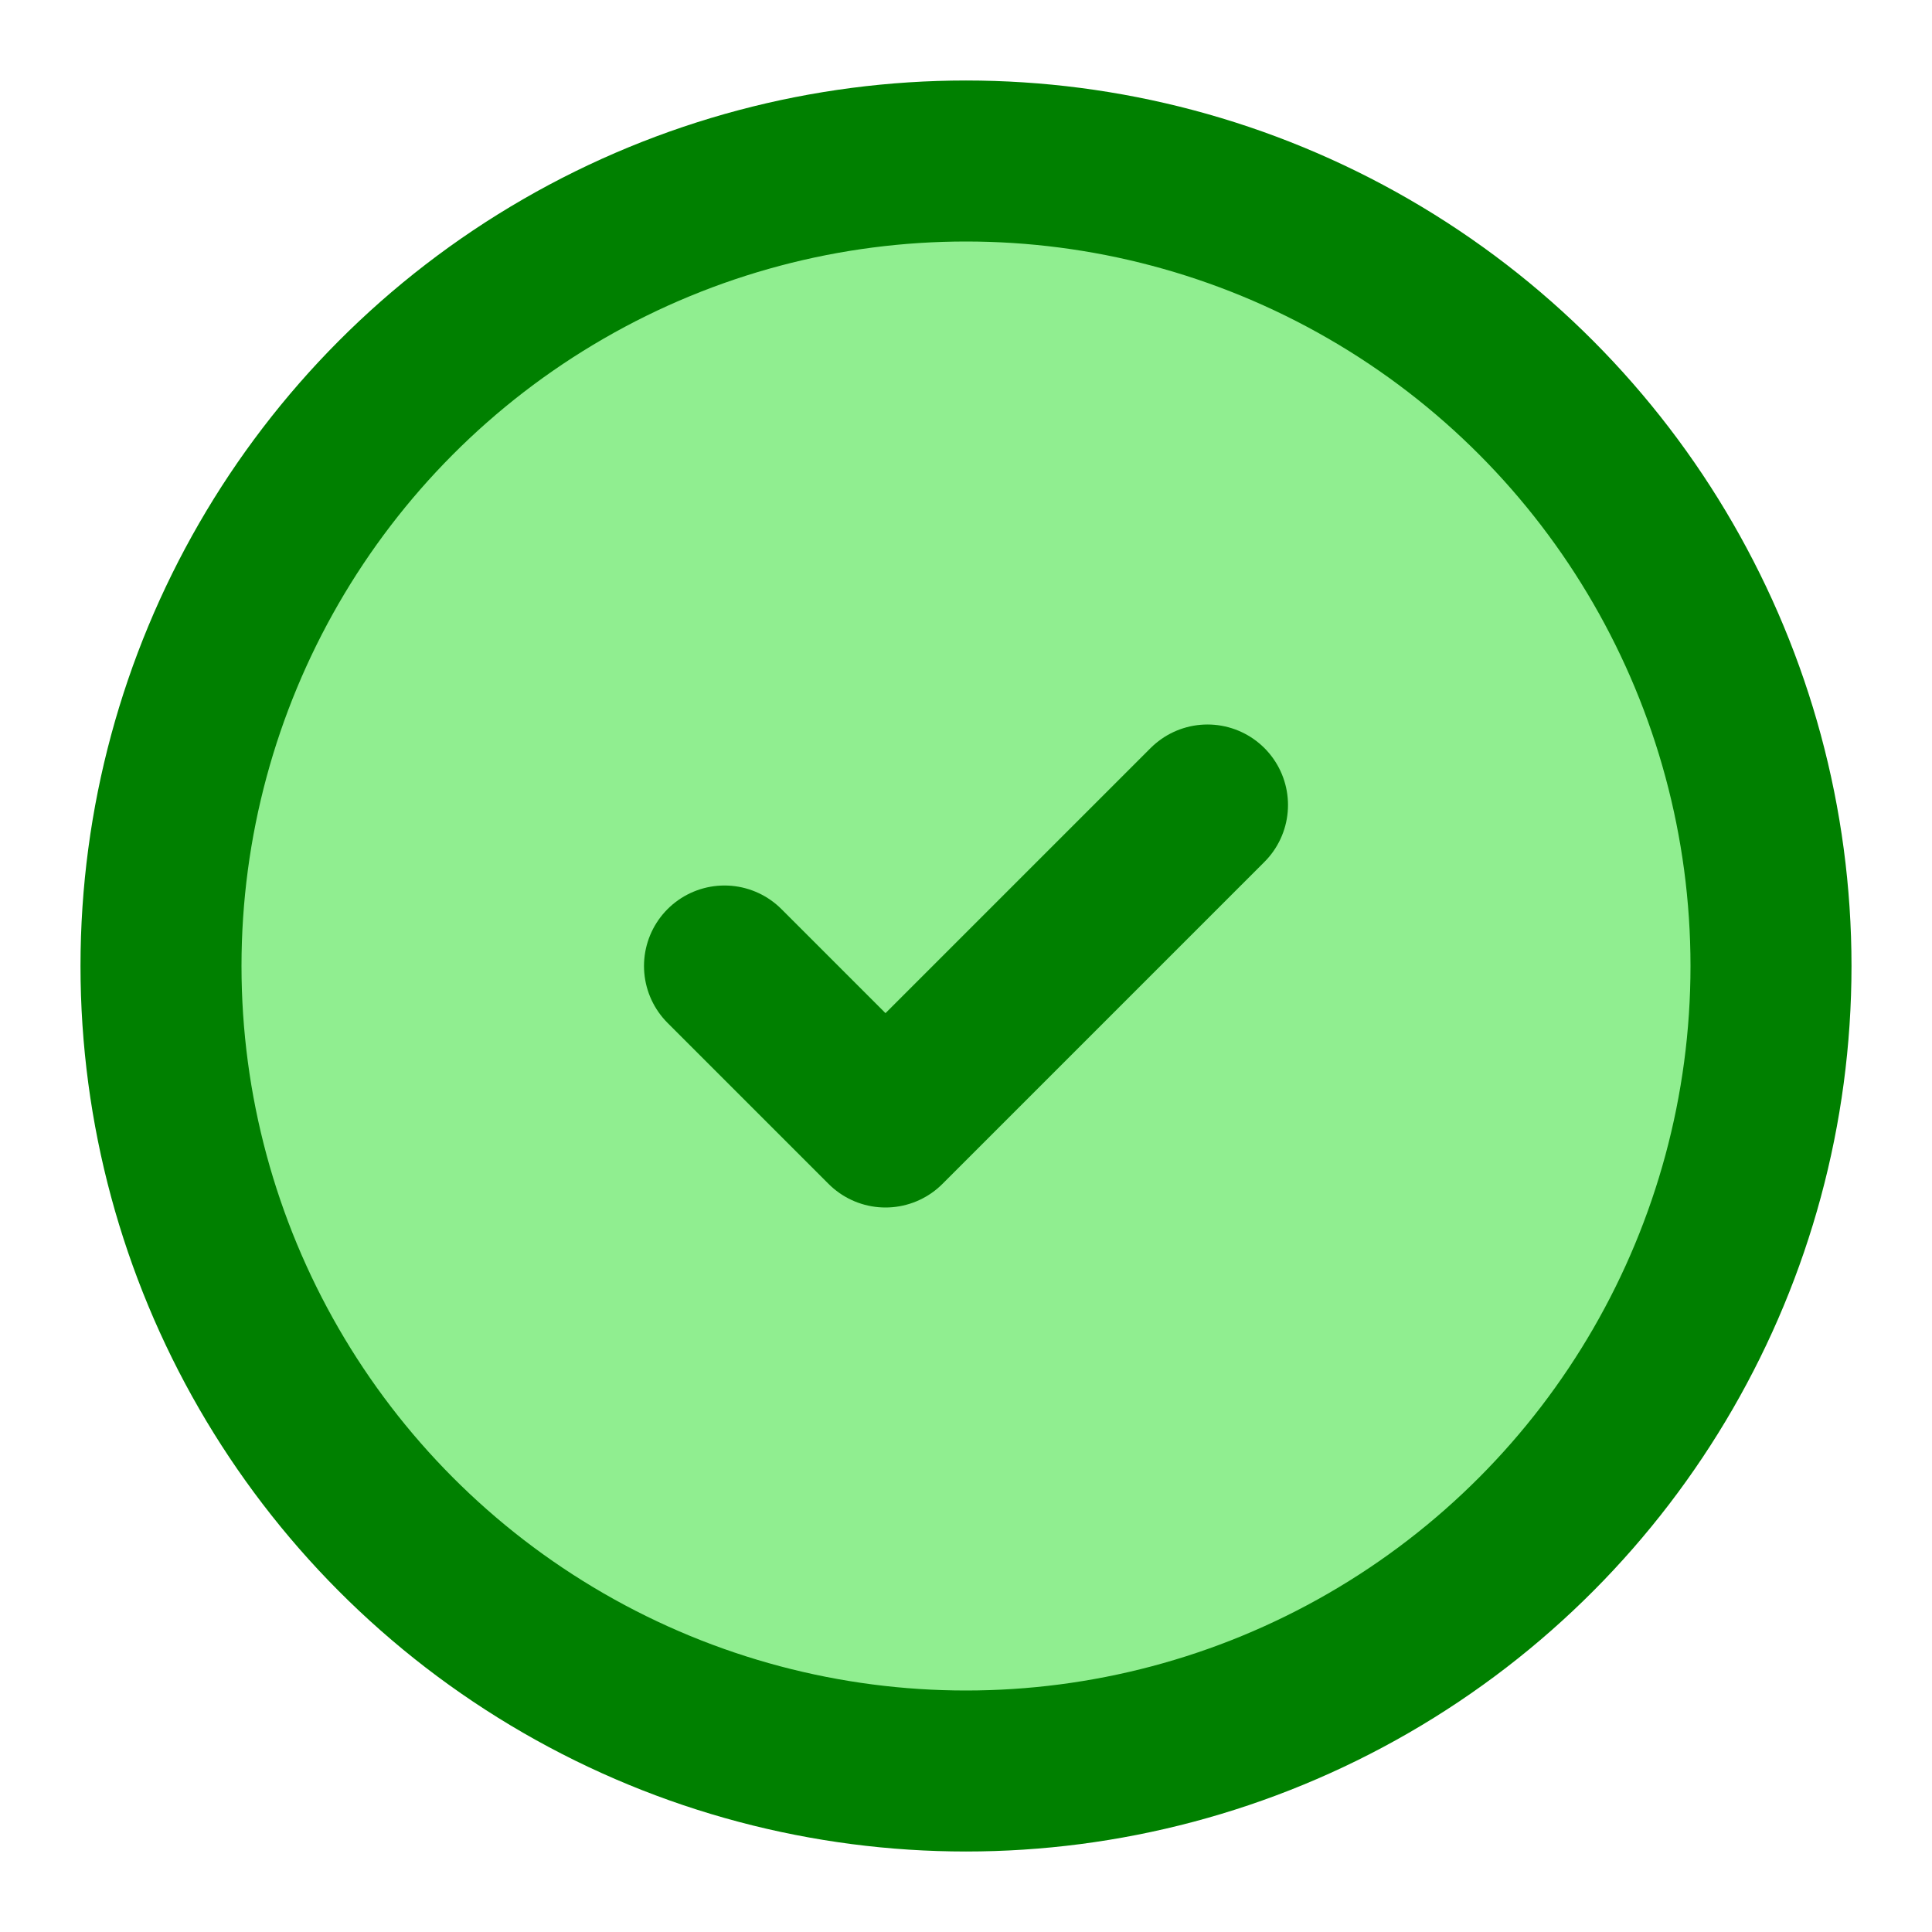 <svg xmlns="http://www.w3.org/2000/svg" width="48" height="48" viewBox="0 0 24 24" fill="lightgreen" stroke="green" stroke-width="2" stroke-linecap="round" stroke-linejoin="round" class="lucide lucide-circle-check-icon lucide-circle-check"><circle cx="12" cy="12" r="10"/><path d="m9 12 2 2 4-4"/></svg>